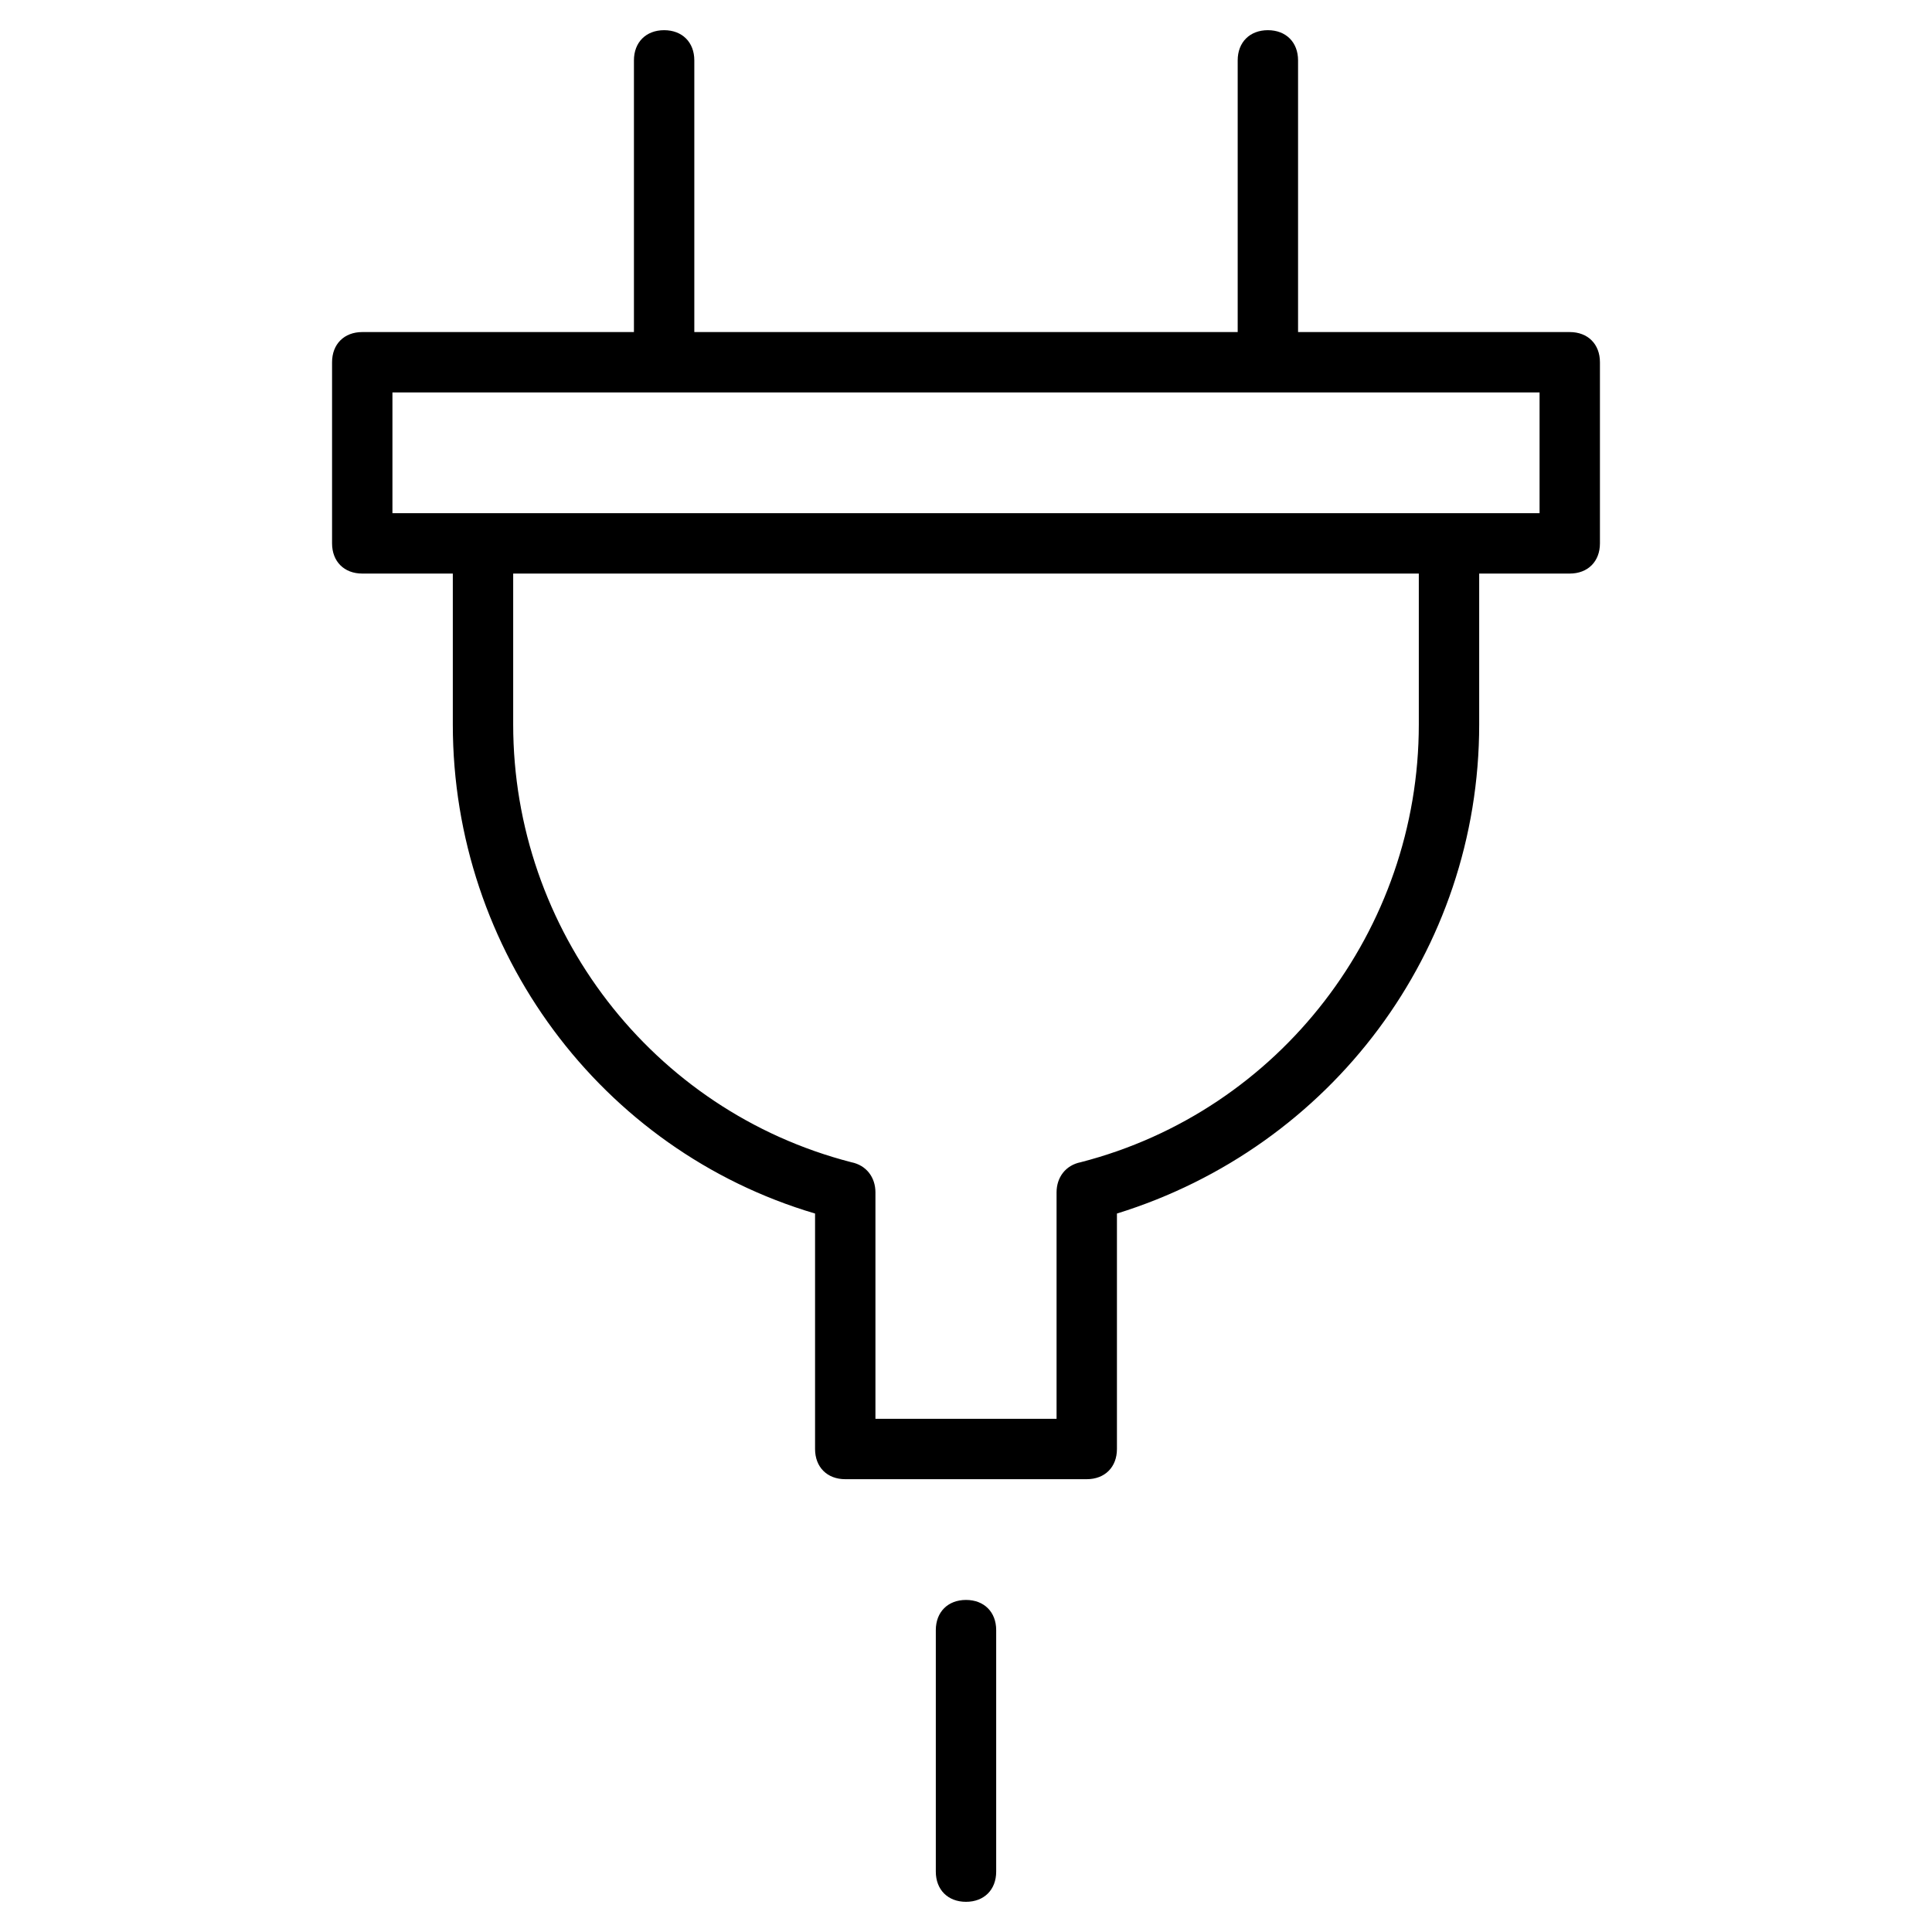 <?xml version="1.0" encoding="utf-8"?>
<!-- Generator: Adobe Illustrator 19.1.0, SVG Export Plug-In . SVG Version: 6.00 Build 0)  -->
<!DOCTYPE svg PUBLIC "-//W3C//DTD SVG 1.1//EN" "http://www.w3.org/Graphics/SVG/1.1/DTD/svg11.dtd">
<svg version="1.1" id="Layer_1" xmlns="http://www.w3.org/2000/svg" xmlns:xlink="http://www.w3.org/1999/xlink" x="0px" y="0px"
	 width="64px" height="64px" viewBox="0 0 64 64" enable-background="new 0 0 64 64" xml:space="preserve">
<path d="M31,54v8c0,0.6,0.4,1,1,1s1-0.4,1-1v-8c0-0.6-0.4-1-1-1S31,53.4,31,54z"/>
<path d="M37,48v-7.8c7.1-2.2,12-8.7,12-16.2v-5h3c0.6,0,1-0.4,1-1v-6c0-0.6-0.4-1-1-1h-9V2c0-0.6-0.4-1-1-1s-1,0.4-1,1v9H23V2
	c0-0.6-0.4-1-1-1s-1,0.4-1,1v9h-9c-0.6,0-1,0.4-1,1v6c0,0.6,0.4,1,1,1h3v5c0,7.5,4.9,14.1,12,16.2V48c0,0.6,0.4,1,1,1h8
	C36.6,49,37,48.6,37,48z M13,13h38v4H13V13z M35,39.5V47h-6v-7.5c0-0.5-0.3-0.9-0.8-1C21.6,36.8,17,30.8,17,24v-5h30v5
	c0,6.8-4.6,12.8-11.2,14.5C35.3,38.6,35,39,35,39.5z"/>
</svg>
